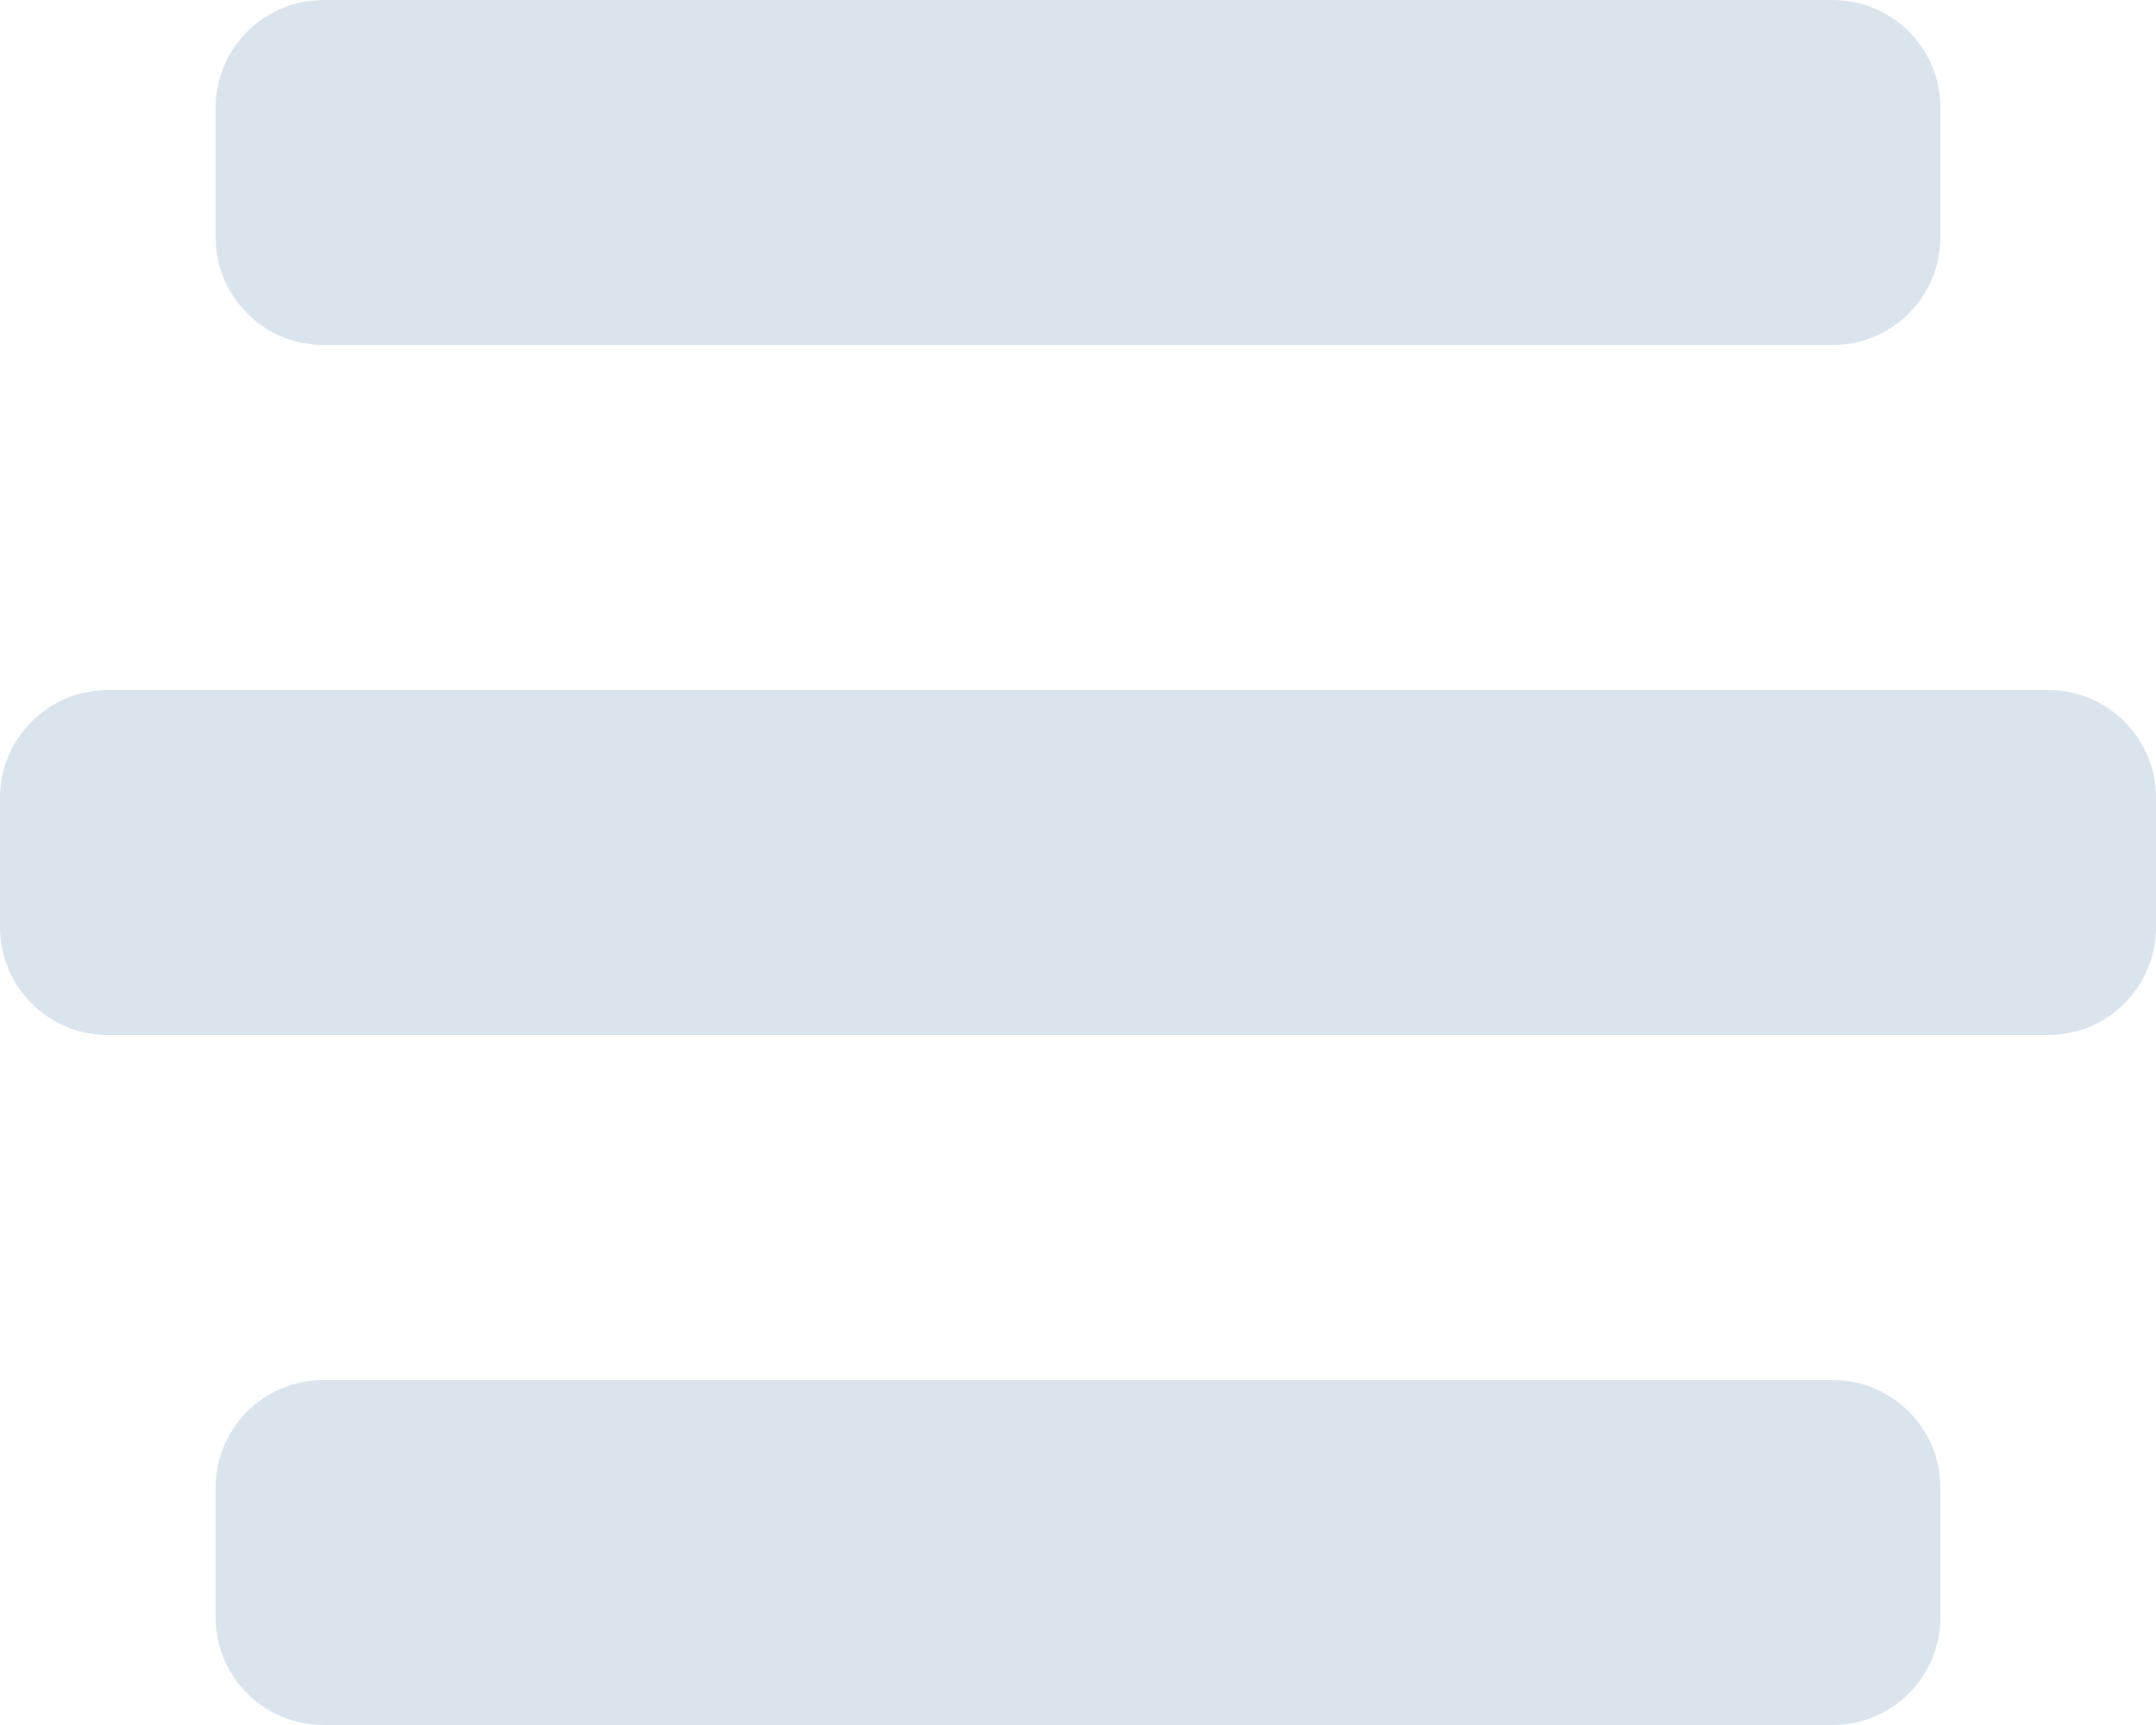 <svg width="20" height="16" viewBox="0 0 20 16" fill="none" xmlns="http://www.w3.org/2000/svg">
  <path fill-rule="evenodd" clip-rule="evenodd"
        d="M2 1C2 0.448 2.448 0 3 0H17C17.552 0 18 0.448 18 1V2.2C18 2.752 17.552 3.2 17 3.2H3C2.448 3.2 2 2.752 2 2.2V1ZM0 7.4C0 6.848 0.448 6.4 1 6.4H19C19.552 6.4 20 6.848 20 7.4V8.6C20 9.152 19.552 9.6 19 9.6H1C0.448 9.6 0 9.152 0 8.6V7.4ZM3 12.8C2.448 12.8 2 13.248 2 13.8V15C2 15.552 2.448 16 3 16H17C17.552 16 18 15.552 18 15V13.8C18 13.248 17.552 12.8 17 12.8H3Z"
        fill="#DAE4ED"/>
</svg>
